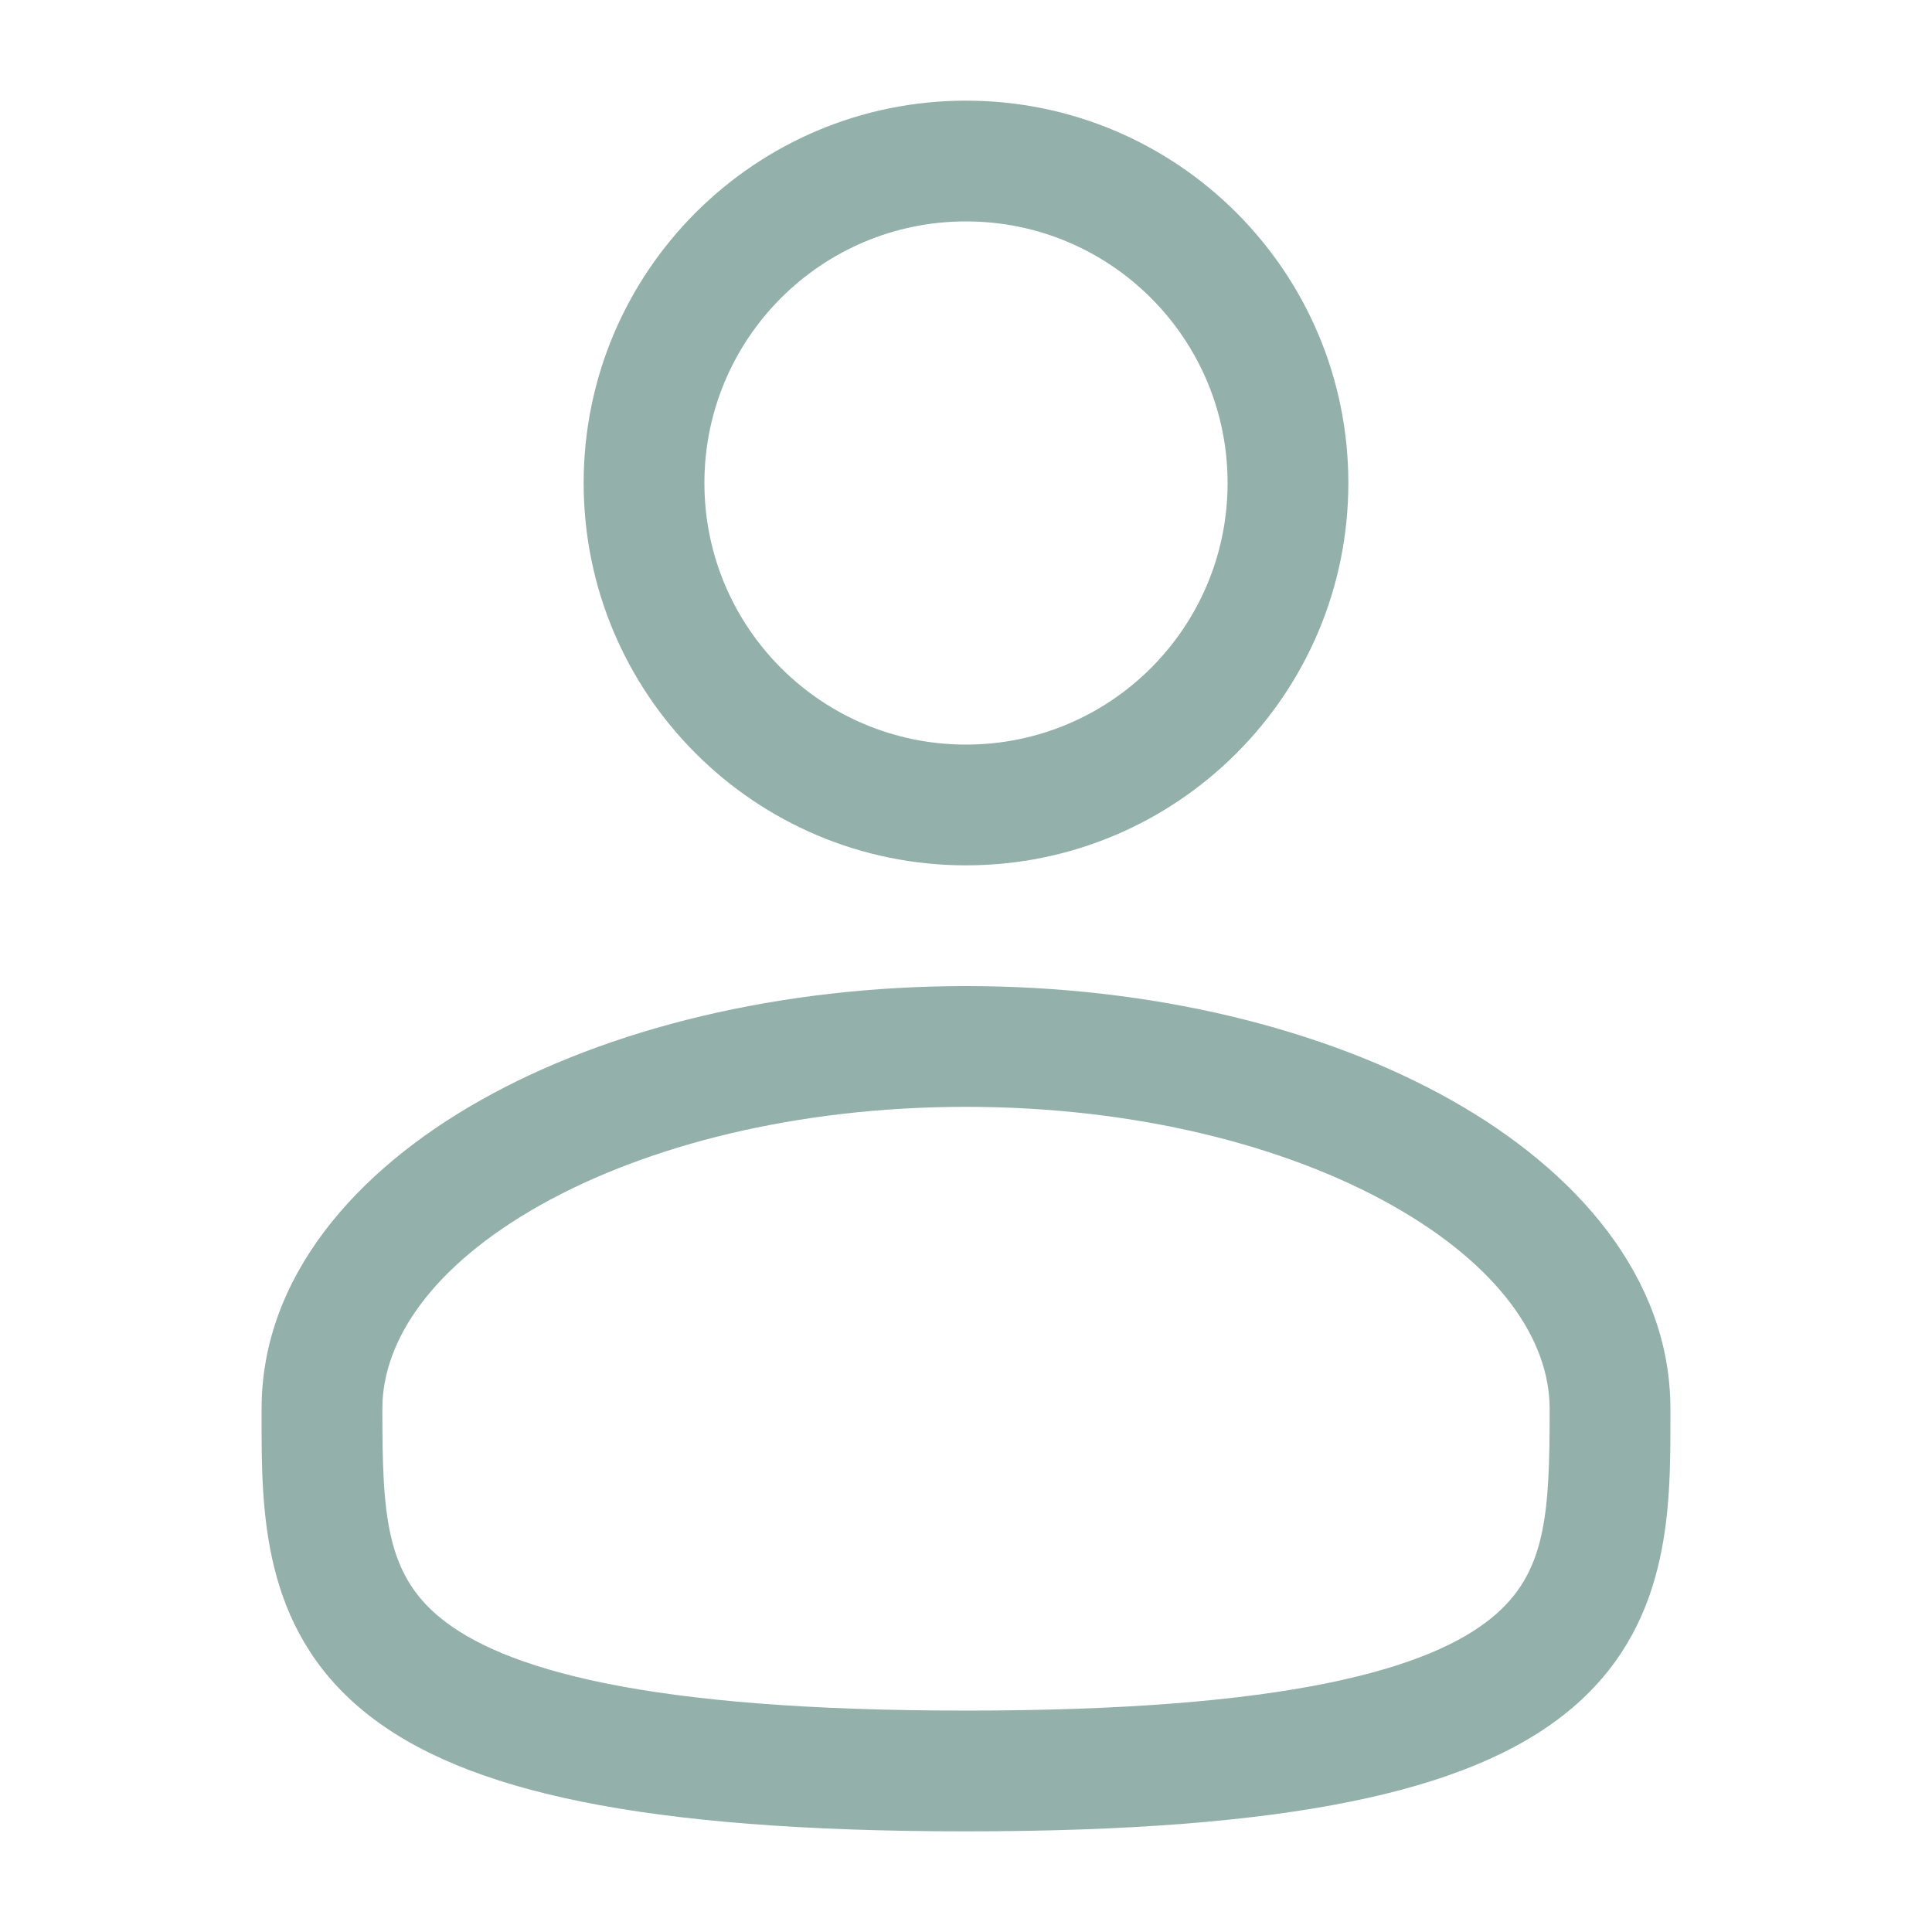<svg width="20" height="20" viewBox="0 0 20 20" fill="none" xmlns="http://www.w3.org/2000/svg">
<path fill-rule="evenodd" clip-rule="evenodd" d="M10 1.042C7.814 1.042 6.042 2.814 6.042 5C6.042 7.186 7.814 8.958 10 8.958C12.186 8.958 13.958 7.186 13.958 5C13.958 2.814 12.186 1.042 10 1.042ZM7.292 5C7.292 3.504 8.504 2.292 10 2.292C11.496 2.292 12.708 3.504 12.708 5C12.708 6.496 11.496 7.708 10 7.708C8.504 7.708 7.292 6.496 7.292 5Z" fill="#93b0aa"/>
<path fill-rule="evenodd" clip-rule="evenodd" d="M10 10.208C8.072 10.208 6.296 10.646 4.98 11.387C3.683 12.116 2.708 13.222 2.708 14.583L2.708 14.668C2.707 15.636 2.706 16.852 3.772 17.72C4.297 18.147 5.03 18.45 6.022 18.651C7.016 18.852 8.312 18.958 10 18.958C11.688 18.958 12.984 18.852 13.978 18.651C14.97 18.45 15.704 18.147 16.228 17.72C17.294 16.852 17.293 15.636 17.292 14.668L17.292 14.583C17.292 13.222 16.317 12.116 15.021 11.387C13.704 10.646 11.928 10.208 10 10.208ZM3.958 14.583C3.958 13.874 4.476 13.104 5.592 12.476C6.689 11.859 8.246 11.458 10 11.458C11.754 11.458 13.311 11.859 14.408 12.476C15.524 13.104 16.042 13.874 16.042 14.583C16.042 15.673 16.008 16.287 15.439 16.75C15.13 17.002 14.614 17.247 13.73 17.426C12.849 17.604 11.645 17.708 10 17.708C8.355 17.708 7.151 17.604 6.27 17.426C5.386 17.247 4.87 17.002 4.561 16.75C3.992 16.287 3.958 15.673 3.958 14.583Z" fill="#93b0aa"/>
</svg>
